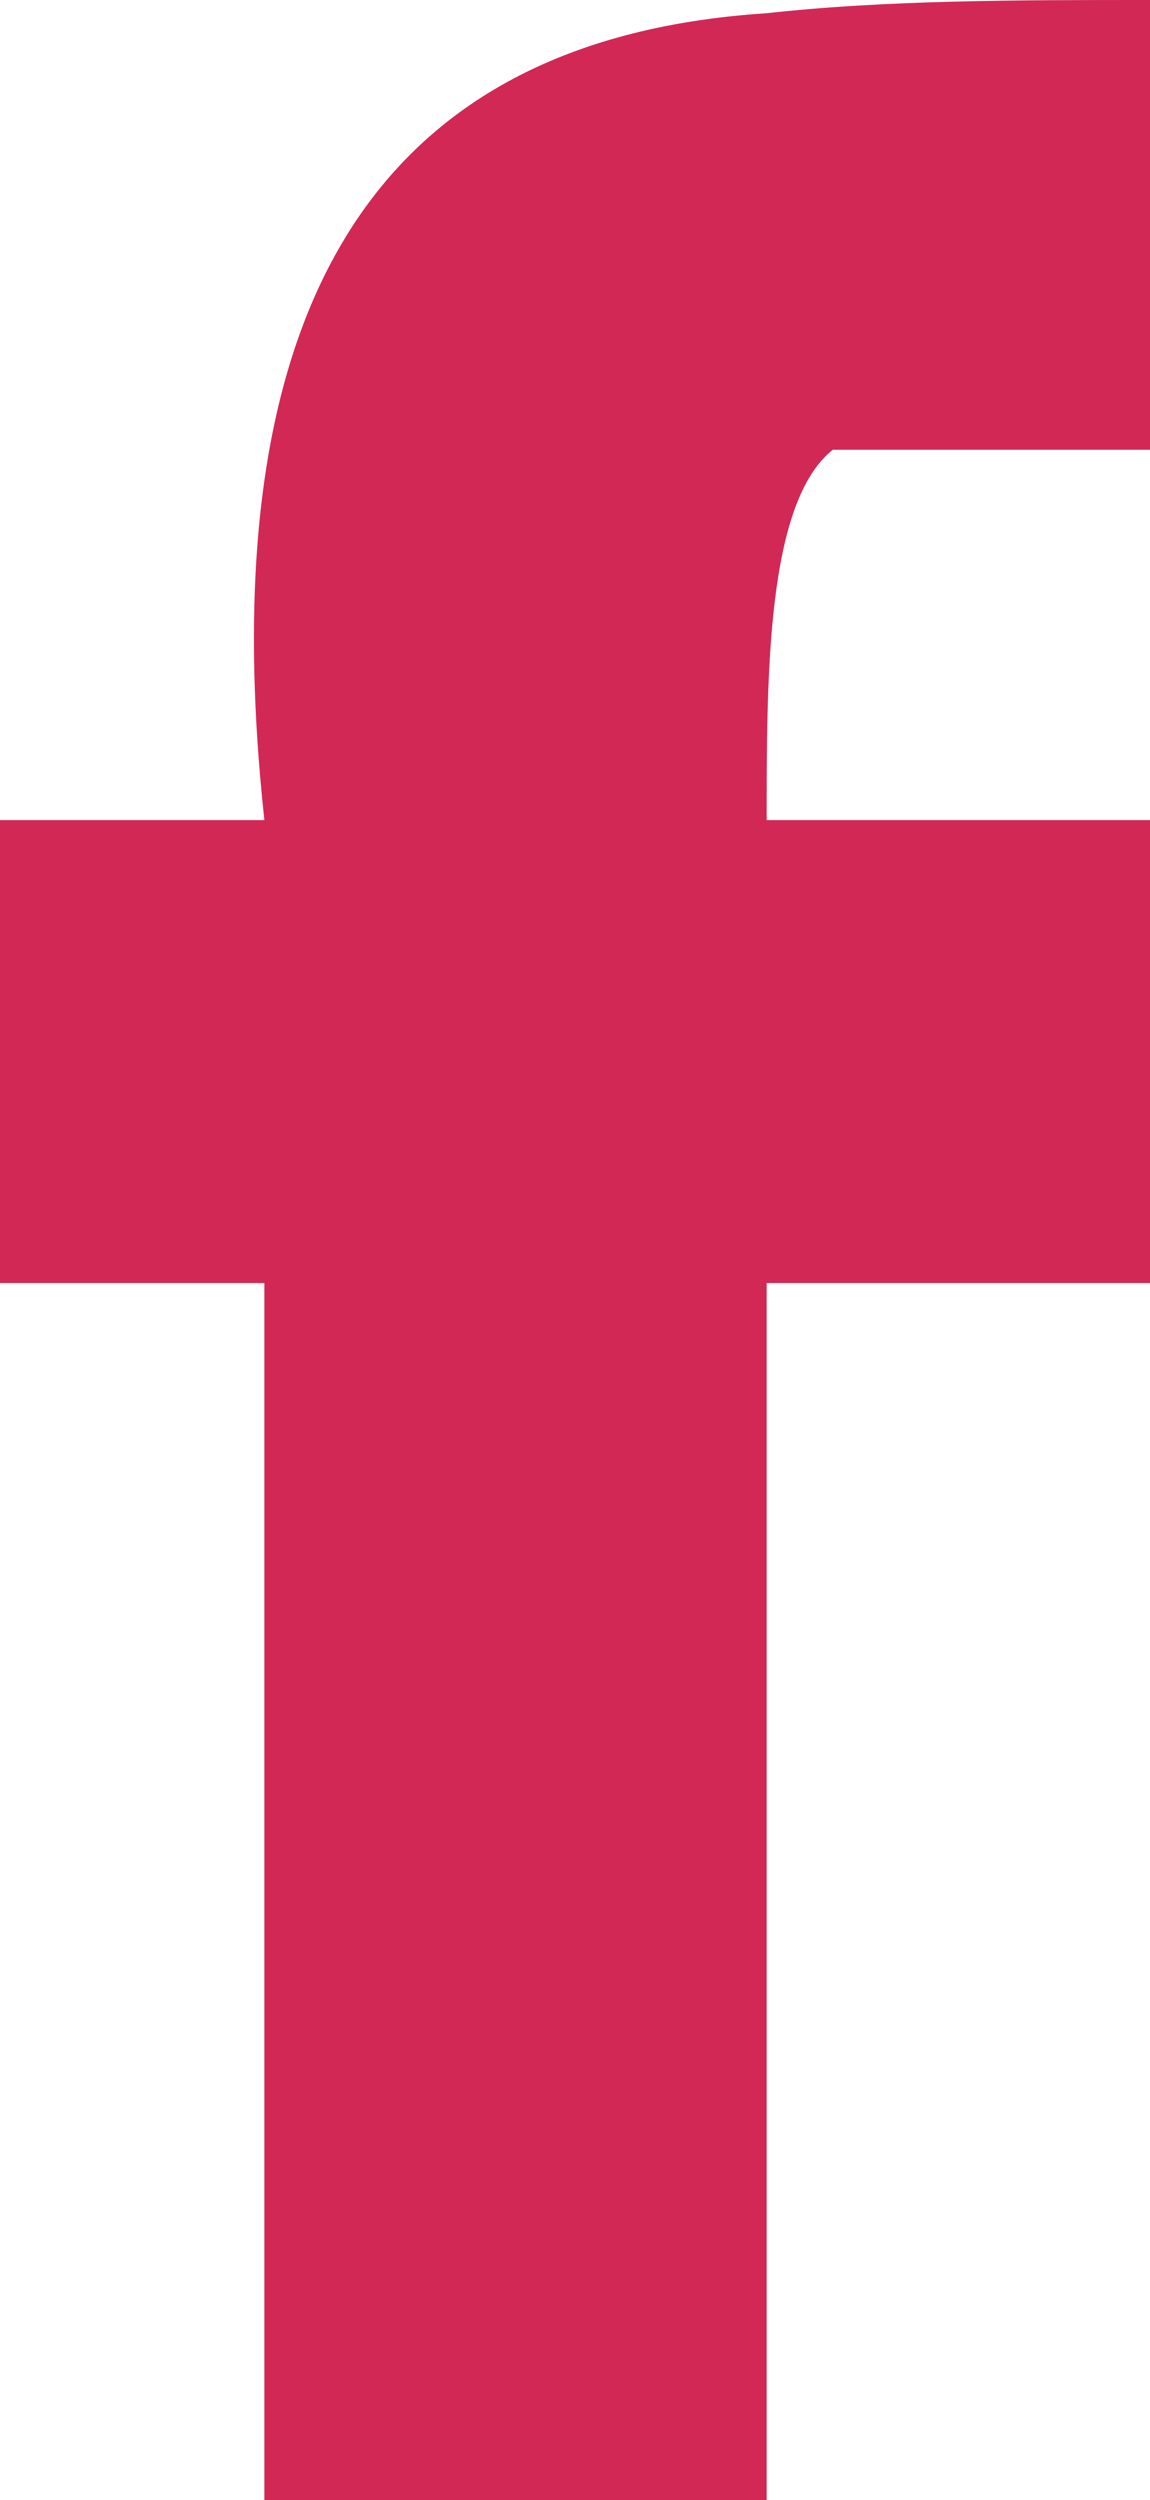 <?xml version="1.0" encoding="utf-8"?>
<!-- Generator: Adobe Illustrator 18.1.1, SVG Export Plug-In . SVG Version: 6.00 Build 0)  -->
<svg version="1.1" id="Layer_1" xmlns="http://www.w3.org/2000/svg" xmlns:xlink="http://www.w3.org/1999/xlink" x="0px" y="0px"
	 viewBox="-301 387.1 8.7 18.9" enable-background="new -301 387.1 8.7 18.9" xml:space="preserve">
<g id="XMLID_1_">
	<g>
		<path fill="#D22856" d="M-292.3,387.1c0,1.1,0,2.2,0,3.4c-0.8,0-1.6,0-2.4,0c-0.5,0.4-0.5,1.7-0.5,2.8h2.9v3.5h-2.9
			c0,3.1,0,6.2,0,9.3c-1.3,0-2.6,0-3.8,0c0-3.1,0-6.2,0-9.3h-2v-3.5h2c-0.4-3.7,0.7-5.9,3.8-6.1
			C-294.3,387.1-293.3,387.1-292.3,387.1z"/>
	</g>
	<g>
	</g>
</g>
</svg>
